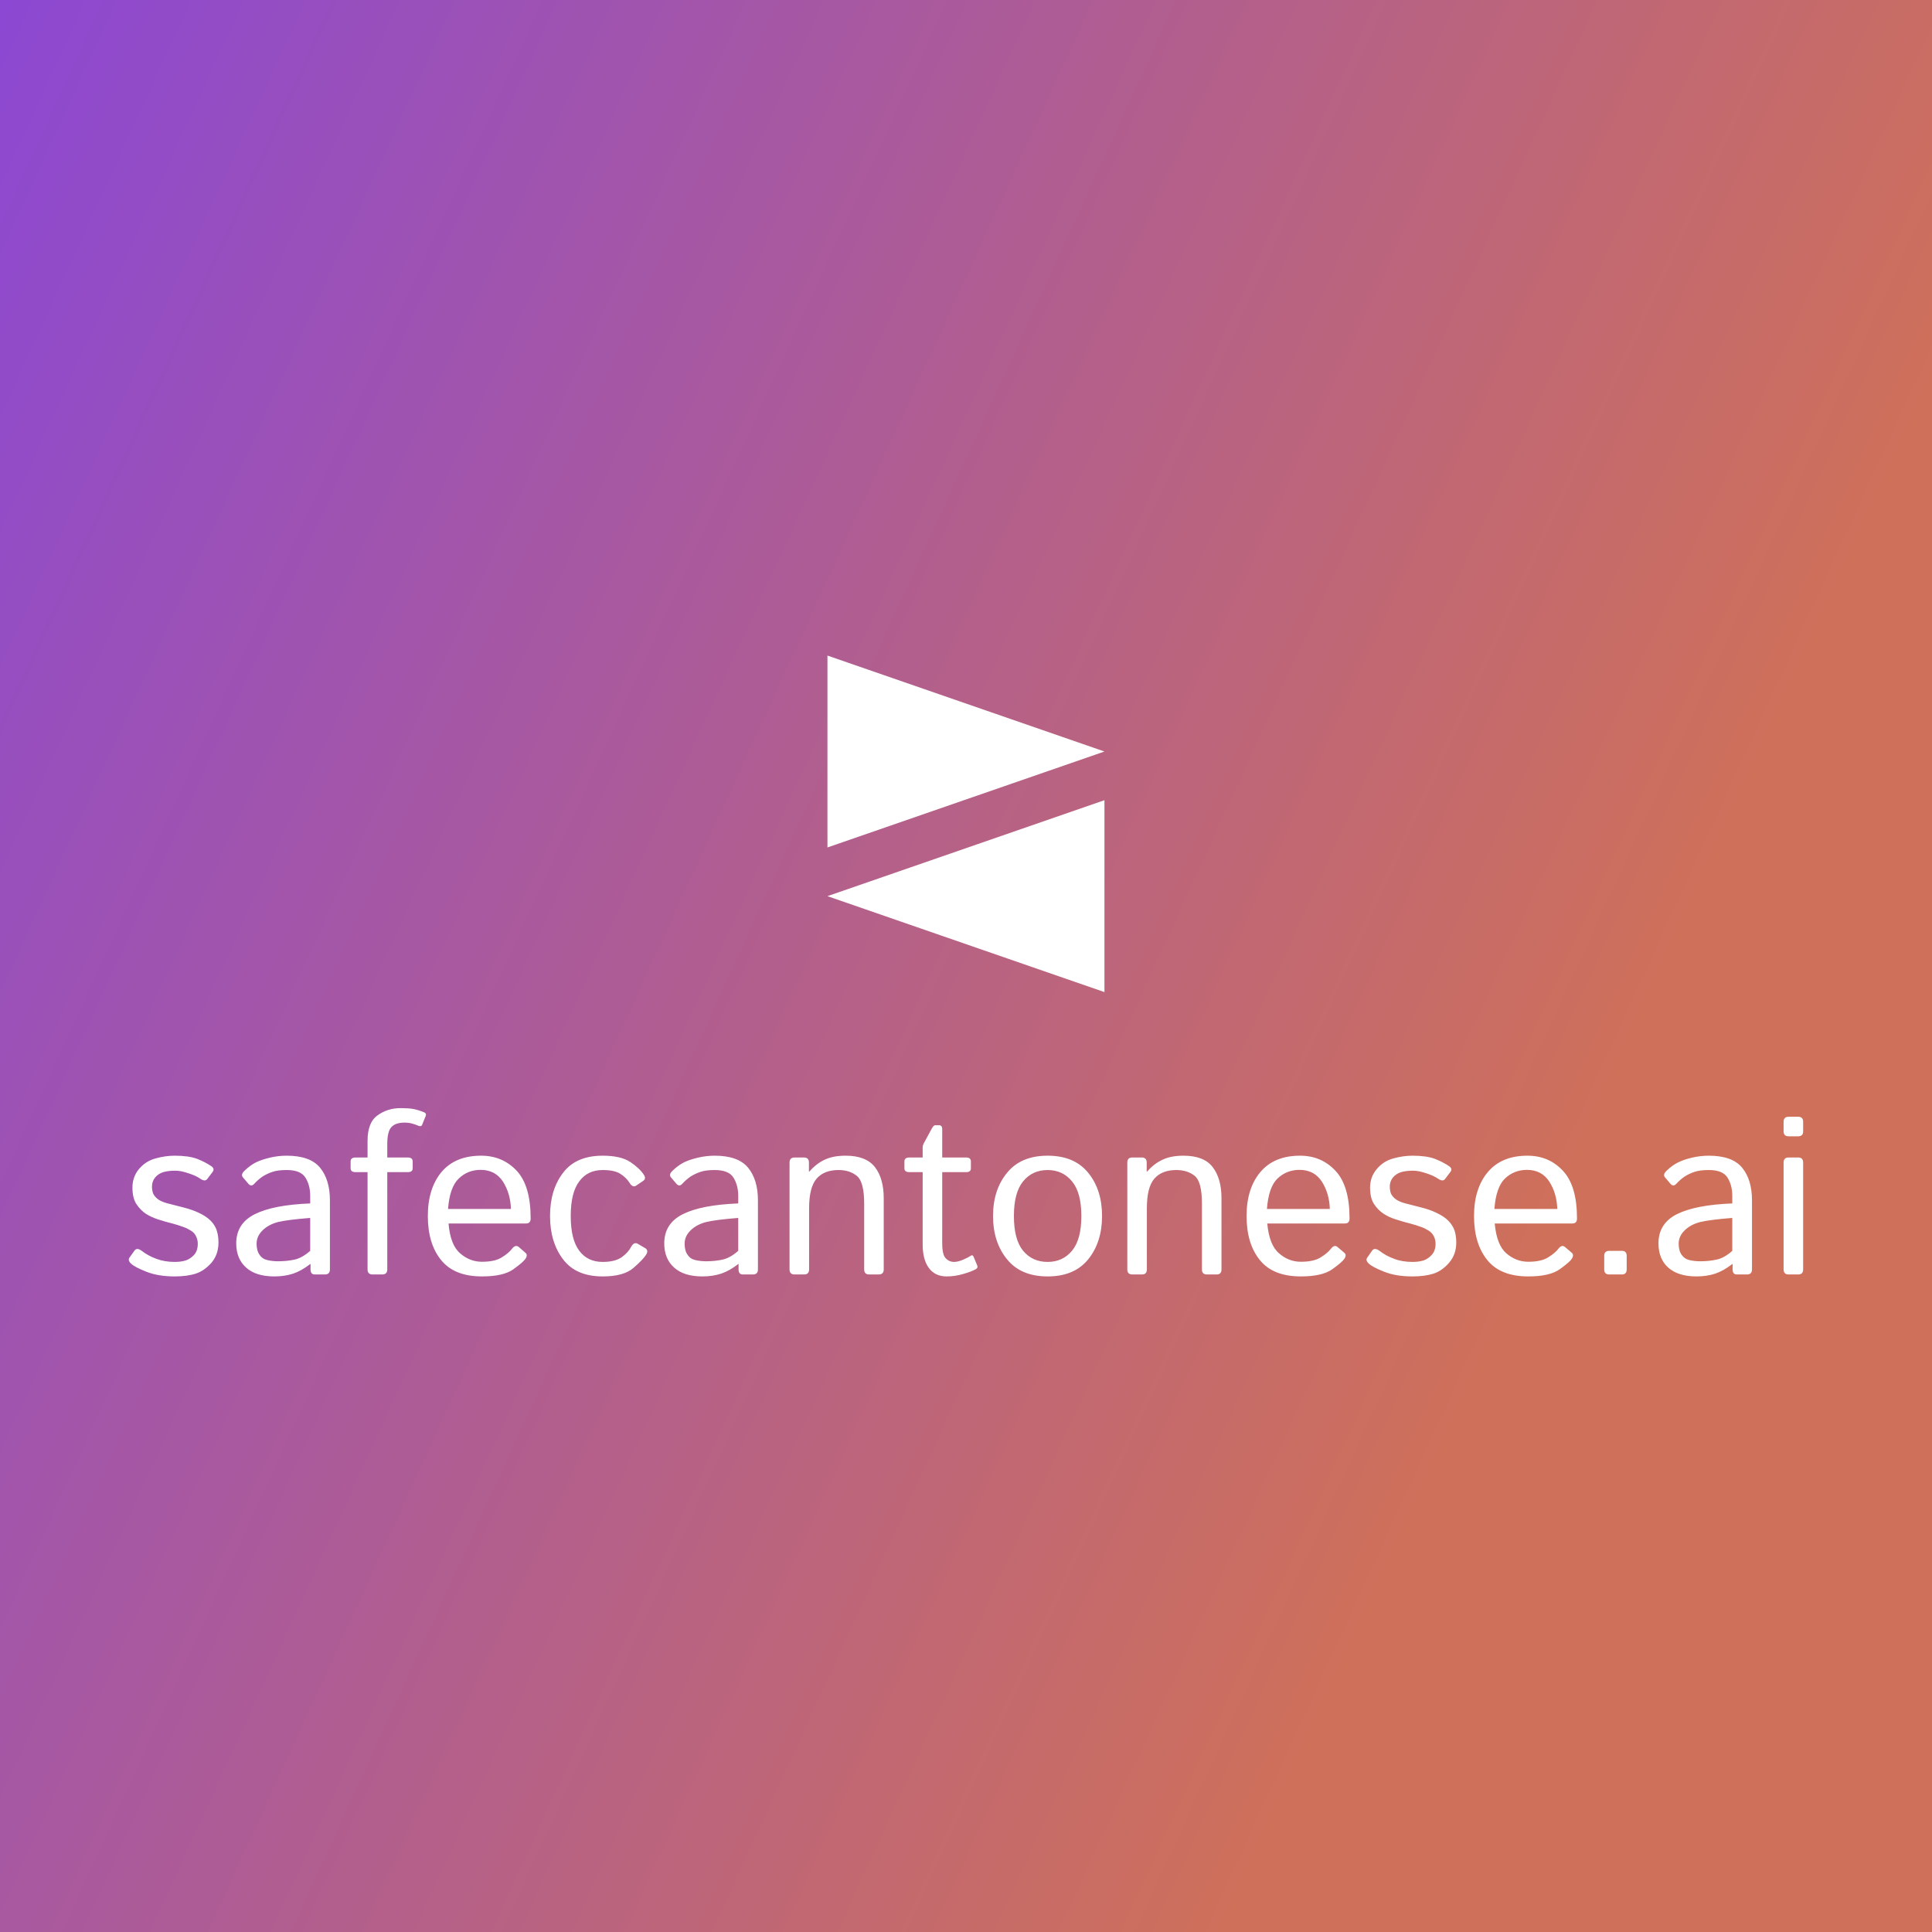 <svg data-v-fde0c5aa="" xmlns="http://www.w3.org/2000/svg" viewBox="0 0 300 300" class="iconAbove"><rect x="0" y="0" width="300" height="300" fill="#333333" stroke="none"/><!----><defs data-v-fde0c5aa=""><linearGradient data-v-fde0c5aa="" gradientTransform="rotate(25)" id="400aad80-53b2-4c59-bbc1-1a0b62581704" x1="0%" y1="0%" x2="100%" y2="0%"><stop data-v-fde0c5aa="" offset="0%" stop-color="#8C48D2" stop-opacity="1"></stop><stop data-v-fde0c5aa="" offset="100%" stop-color="#CF705A" stop-opacity="1"></stop></linearGradient></defs><rect data-v-fde0c5aa="" fill="url(#400aad80-53b2-4c59-bbc1-1a0b62581704)" x="0" y="0" width="300px" height="300px" class="logo-background-square"></rect><defs data-v-fde0c5aa=""><!----></defs><g data-v-fde0c5aa="" id="97f9ad1e-4a96-45eb-9309-eaac7977d476" fill="#ffffff" transform="matrix(2.53,0,0,2.53,18.896,164.174)"><path d="M0.57 12.66L0.57 12.66Q0.36 12.46 0.48 12.29L0.48 12.29L0.79 11.86Q0.94 11.66 1.23 11.88L1.23 11.88Q1.63 12.19 2.13 12.37Q2.63 12.56 3.26 12.56L3.26 12.56Q3.64 12.56 3.93 12.47Q4.22 12.37 4.45 12.12Q4.67 11.87 4.67 11.44L4.67 11.44Q4.67 11.20 4.56 10.98Q4.46 10.76 4.23 10.63Q4.01 10.49 3.80 10.42L3.80 10.42Q3.45 10.29 3.11 10.20Q2.76 10.12 2.20 9.94L2.20 9.94Q1.83 9.82 1.49 9.61Q1.16 9.39 0.91 9.02Q0.66 8.65 0.66 8.00L0.66 8.00Q0.66 7.34 1.06 6.86Q1.46 6.38 2.07 6.21Q2.68 6.04 3.25 6.04L3.25 6.04Q4.10 6.04 4.62 6.23Q5.13 6.43 5.51 6.69L5.51 6.69Q5.73 6.85 5.57 7.05L5.57 7.05L5.26 7.46Q5.12 7.66 4.82 7.45L4.82 7.45Q4.57 7.27 4.10 7.12Q3.64 6.96 3.29 6.96L3.29 6.96Q2.86 6.96 2.55 7.05Q2.24 7.15 2.05 7.38Q1.86 7.62 1.86 7.93L1.86 7.93Q1.86 8.17 1.93 8.36Q2.01 8.54 2.21 8.70Q2.42 8.86 2.79 8.96L2.79 8.96Q3.36 9.11 3.84 9.23Q4.31 9.35 4.70 9.53L4.70 9.53Q5.20 9.76 5.47 10.04Q5.74 10.32 5.84 10.65Q5.94 10.97 5.94 11.37L5.94 11.37Q5.94 12.10 5.51 12.61Q5.07 13.11 4.54 13.28Q4.01 13.45 3.25 13.45L3.25 13.45Q2.24 13.45 1.51 13.16Q0.78 12.87 0.57 12.66ZM7.03 11.42L7.03 11.42Q7.03 10.20 8.17 9.63Q9.31 9.06 11.57 8.97L11.57 8.97L11.57 8.50Q11.57 7.86 11.28 7.39Q10.99 6.92 10.13 6.92L10.13 6.92Q9.58 6.92 9.26 7.03Q8.93 7.14 8.66 7.31Q8.39 7.49 8.14 7.76L8.14 7.76Q7.96 7.96 7.79 7.78L7.79 7.78L7.44 7.37Q7.29 7.20 7.54 6.96L7.54 6.96Q7.90 6.62 8.24 6.45Q8.59 6.28 9.10 6.16Q9.60 6.04 10.13 6.04L10.13 6.04Q11.56 6.04 12.17 6.77Q12.78 7.51 12.78 8.78L12.78 8.78L12.78 13.02Q12.78 13.33 12.47 13.33L12.47 13.33L11.85 13.33Q11.59 13.33 11.59 13.02L11.59 13.02L11.59 12.69L11.57 12.69Q11.03 13.11 10.52 13.28Q10.00 13.45 9.37 13.45L9.37 13.45Q8.24 13.45 7.64 12.91Q7.03 12.37 7.03 11.42ZM8.28 11.44L8.28 11.44Q8.28 11.87 8.46 12.12Q8.63 12.38 8.95 12.45Q9.26 12.52 9.60 12.52L9.60 12.52Q10.13 12.52 10.60 12.42Q11.07 12.32 11.57 11.88L11.57 11.88L11.57 9.86Q10.19 9.97 9.60 10.11Q9.02 10.26 8.65 10.62Q8.28 10.98 8.28 11.44ZM15.09 7.05L14.36 7.05Q14.05 7.05 14.05 6.82L14.05 6.82L14.05 6.39Q14.05 6.15 14.36 6.15L14.36 6.15L15.09 6.15L15.09 5.13Q15.09 3.99 15.71 3.56Q16.32 3.12 17.12 3.12L17.12 3.12Q17.59 3.12 17.88 3.17Q18.17 3.22 18.57 3.38L18.57 3.38Q18.72 3.45 18.66 3.60L18.66 3.60L18.44 4.14Q18.39 4.28 18.20 4.20L18.20 4.20Q18.05 4.13 17.83 4.07Q17.62 4.01 17.36 4.01L17.36 4.01Q16.80 4.01 16.55 4.29Q16.30 4.56 16.30 5.33L16.30 5.33L16.30 6.15L17.55 6.15Q17.86 6.15 17.86 6.39L17.86 6.39L17.86 6.82Q17.86 7.05 17.55 7.05L17.55 7.05L16.30 7.05L16.30 13.02Q16.30 13.33 15.99 13.33L15.99 13.33L15.40 13.33Q15.09 13.33 15.09 13.02L15.09 13.02L15.09 7.05ZM18.79 9.74L18.79 9.74Q18.79 8.05 19.63 7.04Q20.48 6.04 22.06 6.04L22.06 6.04Q23.37 6.04 24.24 6.96Q25.10 7.88 25.10 9.89L25.10 9.89Q25.10 10.20 24.82 10.20L24.82 10.20L20.06 10.20Q20.17 11.52 20.77 12.03Q21.36 12.55 22.11 12.55L22.11 12.55Q22.91 12.55 23.33 12.28Q23.75 12.02 23.95 11.76L23.95 11.76Q24.17 11.47 24.38 11.65L24.38 11.65L24.78 12.00Q24.94 12.13 24.78 12.37L24.78 12.37Q24.65 12.57 24.04 13.01Q23.43 13.45 22.11 13.45L22.11 13.45Q20.41 13.45 19.60 12.44Q18.79 11.44 18.79 9.74ZM20.03 9.31L20.03 9.31L23.89 9.31Q23.86 8.35 23.40 7.63Q22.93 6.91 22.03 6.91L22.03 6.91Q21.24 6.91 20.69 7.44Q20.13 7.97 20.03 9.31ZM26.29 9.74L26.29 9.74Q26.29 8.13 27.09 7.09Q27.88 6.04 29.52 6.04L29.52 6.04Q30.63 6.04 31.22 6.43Q31.80 6.82 32.06 7.23L32.06 7.23Q32.20 7.46 32.00 7.59L32.00 7.59L31.57 7.88Q31.36 8.02 31.16 7.69L31.16 7.69Q30.96 7.38 30.60 7.15Q30.24 6.92 29.52 6.92L29.52 6.92Q28.59 6.92 28.08 7.62Q27.56 8.31 27.56 9.74L27.56 9.74Q27.56 11.18 28.08 11.87Q28.59 12.56 29.52 12.56L29.52 12.56Q30.28 12.56 30.69 12.27Q31.09 11.98 31.27 11.63L31.27 11.63Q31.45 11.31 31.68 11.45L31.68 11.45L32.14 11.72Q32.34 11.85 32.20 12.09L32.20 12.09Q32.03 12.39 31.42 12.92Q30.82 13.45 29.52 13.45L29.52 13.45Q27.88 13.45 27.09 12.40Q26.29 11.35 26.29 9.74ZM33.30 11.42L33.30 11.42Q33.30 10.20 34.44 9.63Q35.58 9.06 37.84 8.97L37.84 8.97L37.84 8.50Q37.84 7.86 37.55 7.39Q37.26 6.92 36.40 6.92L36.40 6.92Q35.85 6.92 35.53 7.03Q35.20 7.14 34.93 7.31Q34.66 7.49 34.41 7.76L34.41 7.76Q34.23 7.96 34.06 7.78L34.06 7.78L33.71 7.37Q33.56 7.20 33.81 6.96L33.81 6.96Q34.17 6.62 34.51 6.45Q34.86 6.28 35.37 6.16Q35.88 6.04 36.40 6.04L36.40 6.04Q37.83 6.04 38.44 6.77Q39.05 7.51 39.05 8.78L39.05 8.78L39.05 13.02Q39.05 13.33 38.74 13.33L38.74 13.33L38.12 13.33Q37.86 13.33 37.86 13.02L37.86 13.02L37.86 12.69L37.84 12.69Q37.30 13.11 36.79 13.28Q36.27 13.45 35.64 13.45L35.64 13.45Q34.51 13.45 33.91 12.91Q33.30 12.37 33.30 11.42ZM34.55 11.44L34.55 11.44Q34.55 11.87 34.73 12.12Q34.90 12.38 35.22 12.45Q35.53 12.52 35.88 12.52L35.88 12.52Q36.40 12.52 36.87 12.42Q37.34 12.32 37.84 11.88L37.84 11.88L37.84 9.86Q36.46 9.97 35.88 10.11Q35.29 10.26 34.92 10.62Q34.55 10.98 34.55 11.44ZM41.88 13.33L41.30 13.33Q40.99 13.33 40.99 13.02L40.99 13.02L40.99 6.46Q40.99 6.15 41.30 6.15L41.30 6.15L41.87 6.15Q42.18 6.15 42.18 6.46L42.18 6.46L42.18 7.01L42.21 7.01Q42.65 6.51 43.16 6.28Q43.67 6.04 44.44 6.04L44.44 6.04Q45.68 6.04 46.23 6.74Q46.77 7.44 46.77 8.65L46.77 8.65L46.77 13.02Q46.77 13.33 46.46 13.33L46.46 13.33L45.88 13.33Q45.57 13.33 45.57 13.02L45.57 13.02L45.57 8.98Q45.57 7.64 45.12 7.28Q44.68 6.92 44.00 6.92L44.00 6.92Q43.11 6.92 42.65 7.45Q42.19 7.98 42.19 9.27L42.19 9.27L42.19 13.02Q42.19 13.33 41.88 13.33L41.88 13.33ZM49.16 7.05L48.35 7.05Q48.04 7.05 48.04 6.82L48.04 6.82L48.04 6.39Q48.04 6.15 48.35 6.15L48.35 6.15L49.16 6.15L49.16 5.54Q49.16 5.40 49.23 5.28L49.23 5.28L49.70 4.41Q49.83 4.17 49.92 4.17L49.92 4.17L50.16 4.17Q50.36 4.17 50.36 4.41L50.36 4.41L50.36 6.15L51.82 6.15Q52.12 6.15 52.12 6.39L52.12 6.39L52.12 6.82Q52.12 7.05 51.82 7.05L51.82 7.05L50.36 7.05L50.36 11.41Q50.36 12.13 50.58 12.34Q50.79 12.56 51.09 12.56L51.09 12.56Q51.32 12.56 51.65 12.42Q51.97 12.28 52.10 12.19L52.10 12.19Q52.22 12.09 52.29 12.25L52.29 12.25L52.51 12.78Q52.57 12.91 52.43 13.00L52.43 13.00Q52.17 13.15 51.65 13.30Q51.14 13.45 50.63 13.45L50.63 13.45Q49.92 13.45 49.54 12.93Q49.16 12.42 49.16 11.48L49.16 11.48L49.16 7.05ZM53.48 9.74L53.48 9.74Q53.48 8.13 54.34 7.09Q55.19 6.04 56.83 6.04L56.83 6.04Q58.47 6.04 59.32 7.09Q60.17 8.13 60.17 9.74L60.17 9.74Q60.17 11.35 59.32 12.40Q58.47 13.45 56.83 13.45L56.83 13.45Q55.19 13.45 54.34 12.40Q53.48 11.35 53.48 9.74ZM54.76 9.74L54.76 9.74Q54.76 11.18 55.32 11.87Q55.89 12.56 56.83 12.56L56.83 12.56Q57.76 12.56 58.33 11.87Q58.90 11.18 58.90 9.74L58.90 9.74Q58.90 8.31 58.33 7.62Q57.76 6.92 56.83 6.92L56.83 6.92Q55.89 6.92 55.32 7.62Q54.76 8.31 54.76 9.74ZM62.62 13.33L62.03 13.33Q61.72 13.33 61.72 13.02L61.72 13.02L61.72 6.46Q61.72 6.15 62.03 6.15L62.03 6.15L62.60 6.15Q62.91 6.15 62.91 6.46L62.91 6.46L62.91 7.01L62.94 7.01Q63.38 6.51 63.90 6.28Q64.41 6.04 65.17 6.04L65.17 6.04Q66.42 6.04 66.96 6.74Q67.50 7.44 67.50 8.65L67.50 8.65L67.50 13.02Q67.50 13.33 67.20 13.33L67.20 13.33L66.61 13.33Q66.30 13.33 66.30 13.02L66.30 13.02L66.30 8.98Q66.30 7.64 65.86 7.28Q65.41 6.92 64.73 6.92L64.73 6.92Q63.84 6.92 63.38 7.45Q62.92 7.98 62.92 9.27L62.92 9.27L62.92 13.02Q62.92 13.33 62.62 13.33L62.62 13.33ZM69.04 9.74L69.04 9.74Q69.04 8.05 69.89 7.04Q70.74 6.04 72.32 6.04L72.32 6.04Q73.63 6.04 74.49 6.96Q75.36 7.88 75.36 9.89L75.36 9.89Q75.36 10.20 75.08 10.20L75.08 10.20L70.31 10.20Q70.43 11.52 71.03 12.03Q71.62 12.55 72.37 12.55L72.37 12.55Q73.17 12.55 73.59 12.28Q74.01 12.02 74.21 11.76L74.21 11.76Q74.43 11.47 74.63 11.65L74.63 11.65L75.04 12.00Q75.20 12.13 75.04 12.37L75.04 12.37Q74.91 12.57 74.30 13.01Q73.68 13.45 72.37 13.45L72.37 13.45Q70.66 13.45 69.85 12.44Q69.04 11.44 69.04 9.74ZM70.29 9.31L70.29 9.31L74.15 9.31Q74.12 8.35 73.66 7.63Q73.19 6.91 72.29 6.91L72.29 6.91Q71.50 6.91 70.94 7.44Q70.39 7.97 70.29 9.31ZM76.54 12.66L76.54 12.66Q76.32 12.46 76.45 12.29L76.45 12.29L76.75 11.86Q76.90 11.66 77.20 11.88L77.20 11.88Q77.60 12.19 78.10 12.37Q78.59 12.56 79.23 12.56L79.23 12.56Q79.60 12.56 79.90 12.47Q80.19 12.37 80.41 12.12Q80.64 11.87 80.64 11.44L80.64 11.44Q80.64 11.20 80.53 10.98Q80.42 10.76 80.20 10.63Q79.98 10.49 79.77 10.42L79.77 10.42Q79.42 10.29 79.07 10.20Q78.73 10.12 78.17 9.94L78.17 9.94Q77.79 9.82 77.46 9.61Q77.12 9.39 76.87 9.02Q76.62 8.65 76.62 8.00L76.62 8.00Q76.62 7.34 77.03 6.86Q77.43 6.38 78.04 6.21Q78.65 6.04 79.22 6.04L79.22 6.04Q80.07 6.04 80.59 6.23Q81.10 6.43 81.48 6.69L81.48 6.69Q81.70 6.85 81.54 7.05L81.54 7.05L81.23 7.46Q81.09 7.66 80.79 7.45L80.79 7.45Q80.53 7.27 80.07 7.12Q79.60 6.96 79.26 6.96L79.26 6.96Q78.83 6.96 78.52 7.05Q78.21 7.15 78.02 7.38Q77.83 7.62 77.83 7.93L77.83 7.93Q77.83 8.17 77.90 8.36Q77.98 8.54 78.18 8.70Q78.39 8.86 78.76 8.96L78.76 8.96Q79.33 9.11 79.81 9.23Q80.28 9.35 80.66 9.53L80.66 9.53Q81.16 9.76 81.43 10.04Q81.70 10.32 81.81 10.65Q81.91 10.97 81.91 11.37L81.91 11.37Q81.91 12.10 81.47 12.61Q81.04 13.11 80.51 13.28Q79.97 13.45 79.22 13.45L79.22 13.45Q78.20 13.45 77.48 13.16Q76.75 12.87 76.54 12.66ZM83.00 9.74L83.00 9.74Q83.00 8.05 83.85 7.04Q84.70 6.04 86.28 6.04L86.28 6.04Q87.59 6.04 88.45 6.96Q89.32 7.88 89.32 9.89L89.32 9.89Q89.32 10.20 89.04 10.20L89.04 10.20L84.27 10.20Q84.39 11.52 84.98 12.03Q85.58 12.55 86.33 12.55L86.33 12.55Q87.12 12.55 87.55 12.28Q87.97 12.02 88.17 11.76L88.17 11.76Q88.39 11.47 88.59 11.65L88.59 11.65L89.00 12.00Q89.15 12.13 89.00 12.37L89.00 12.37Q88.87 12.57 88.26 13.01Q87.64 13.45 86.33 13.45L86.33 13.45Q84.62 13.45 83.81 12.44Q83.00 11.44 83.00 9.74ZM84.25 9.31L84.25 9.31L88.11 9.31Q88.08 8.35 87.62 7.63Q87.15 6.91 86.25 6.91L86.25 6.91Q85.46 6.91 84.90 7.44Q84.35 7.97 84.25 9.31ZM92.07 13.33L91.30 13.33Q90.99 13.33 90.99 13.02L90.99 13.02L90.99 12.19Q90.99 11.88 91.30 11.88L91.30 11.88L92.07 11.88Q92.37 11.88 92.37 12.19L92.37 12.19L92.37 13.02Q92.37 13.33 92.07 13.33L92.07 13.33ZM94.32 11.42L94.32 11.42Q94.32 10.20 95.45 9.63Q96.59 9.06 98.85 8.97L98.85 8.97L98.85 8.50Q98.85 7.86 98.56 7.39Q98.27 6.92 97.41 6.92L97.41 6.92Q96.87 6.92 96.54 7.03Q96.21 7.14 95.94 7.31Q95.67 7.49 95.42 7.76L95.42 7.76Q95.24 7.96 95.07 7.78L95.07 7.78L94.72 7.37Q94.57 7.20 94.82 6.96L94.82 6.96Q95.18 6.62 95.53 6.45Q95.87 6.28 96.38 6.16Q96.89 6.04 97.41 6.04L97.41 6.04Q98.84 6.04 99.45 6.77Q100.06 7.51 100.06 8.78L100.06 8.78L100.06 13.02Q100.06 13.33 99.75 13.33L99.75 13.33L99.13 13.33Q98.87 13.33 98.87 13.02L98.87 13.02L98.87 12.69L98.85 12.69Q98.31 13.11 97.80 13.28Q97.28 13.45 96.65 13.45L96.65 13.45Q95.53 13.45 94.92 12.91Q94.32 12.37 94.32 11.42ZM95.56 11.44L95.56 11.44Q95.56 11.87 95.74 12.12Q95.92 12.38 96.23 12.45Q96.54 12.52 96.89 12.52L96.89 12.52Q97.41 12.52 97.88 12.42Q98.36 12.32 98.85 11.88L98.85 11.88L98.85 9.86Q97.47 9.97 96.89 10.11Q96.30 10.26 95.93 10.62Q95.56 10.98 95.56 11.44ZM102.89 13.33L102.31 13.33Q102.00 13.33 102.00 13.02L102.00 13.02L102.00 6.46Q102.00 6.15 102.31 6.15L102.31 6.15L102.89 6.15Q103.20 6.15 103.20 6.46L103.20 6.46L103.20 13.02Q103.20 13.33 102.89 13.33L102.89 13.33ZM102.89 4.85L102.31 4.85Q102.00 4.85 102.00 4.55L102.00 4.55L102.00 3.96Q102.00 3.65 102.31 3.65L102.31 3.65L102.89 3.65Q103.20 3.65 103.20 3.96L103.20 3.96L103.20 4.55Q103.20 4.85 102.89 4.85L102.89 4.85Z"></path></g><defs data-v-fde0c5aa=""><!----></defs><g data-v-fde0c5aa="" id="a63ba388-6191-4c5b-9e55-bfb47a9bb898" stroke="none" fill="#ffffff" transform="matrix(1.633,0,0,1.633,123.864,101.796)"><path d="M2.83 18.247l26.34-9.124L2.83 0zM29.17 32V13.753L2.83 22.877z"></path></g><!----></svg>